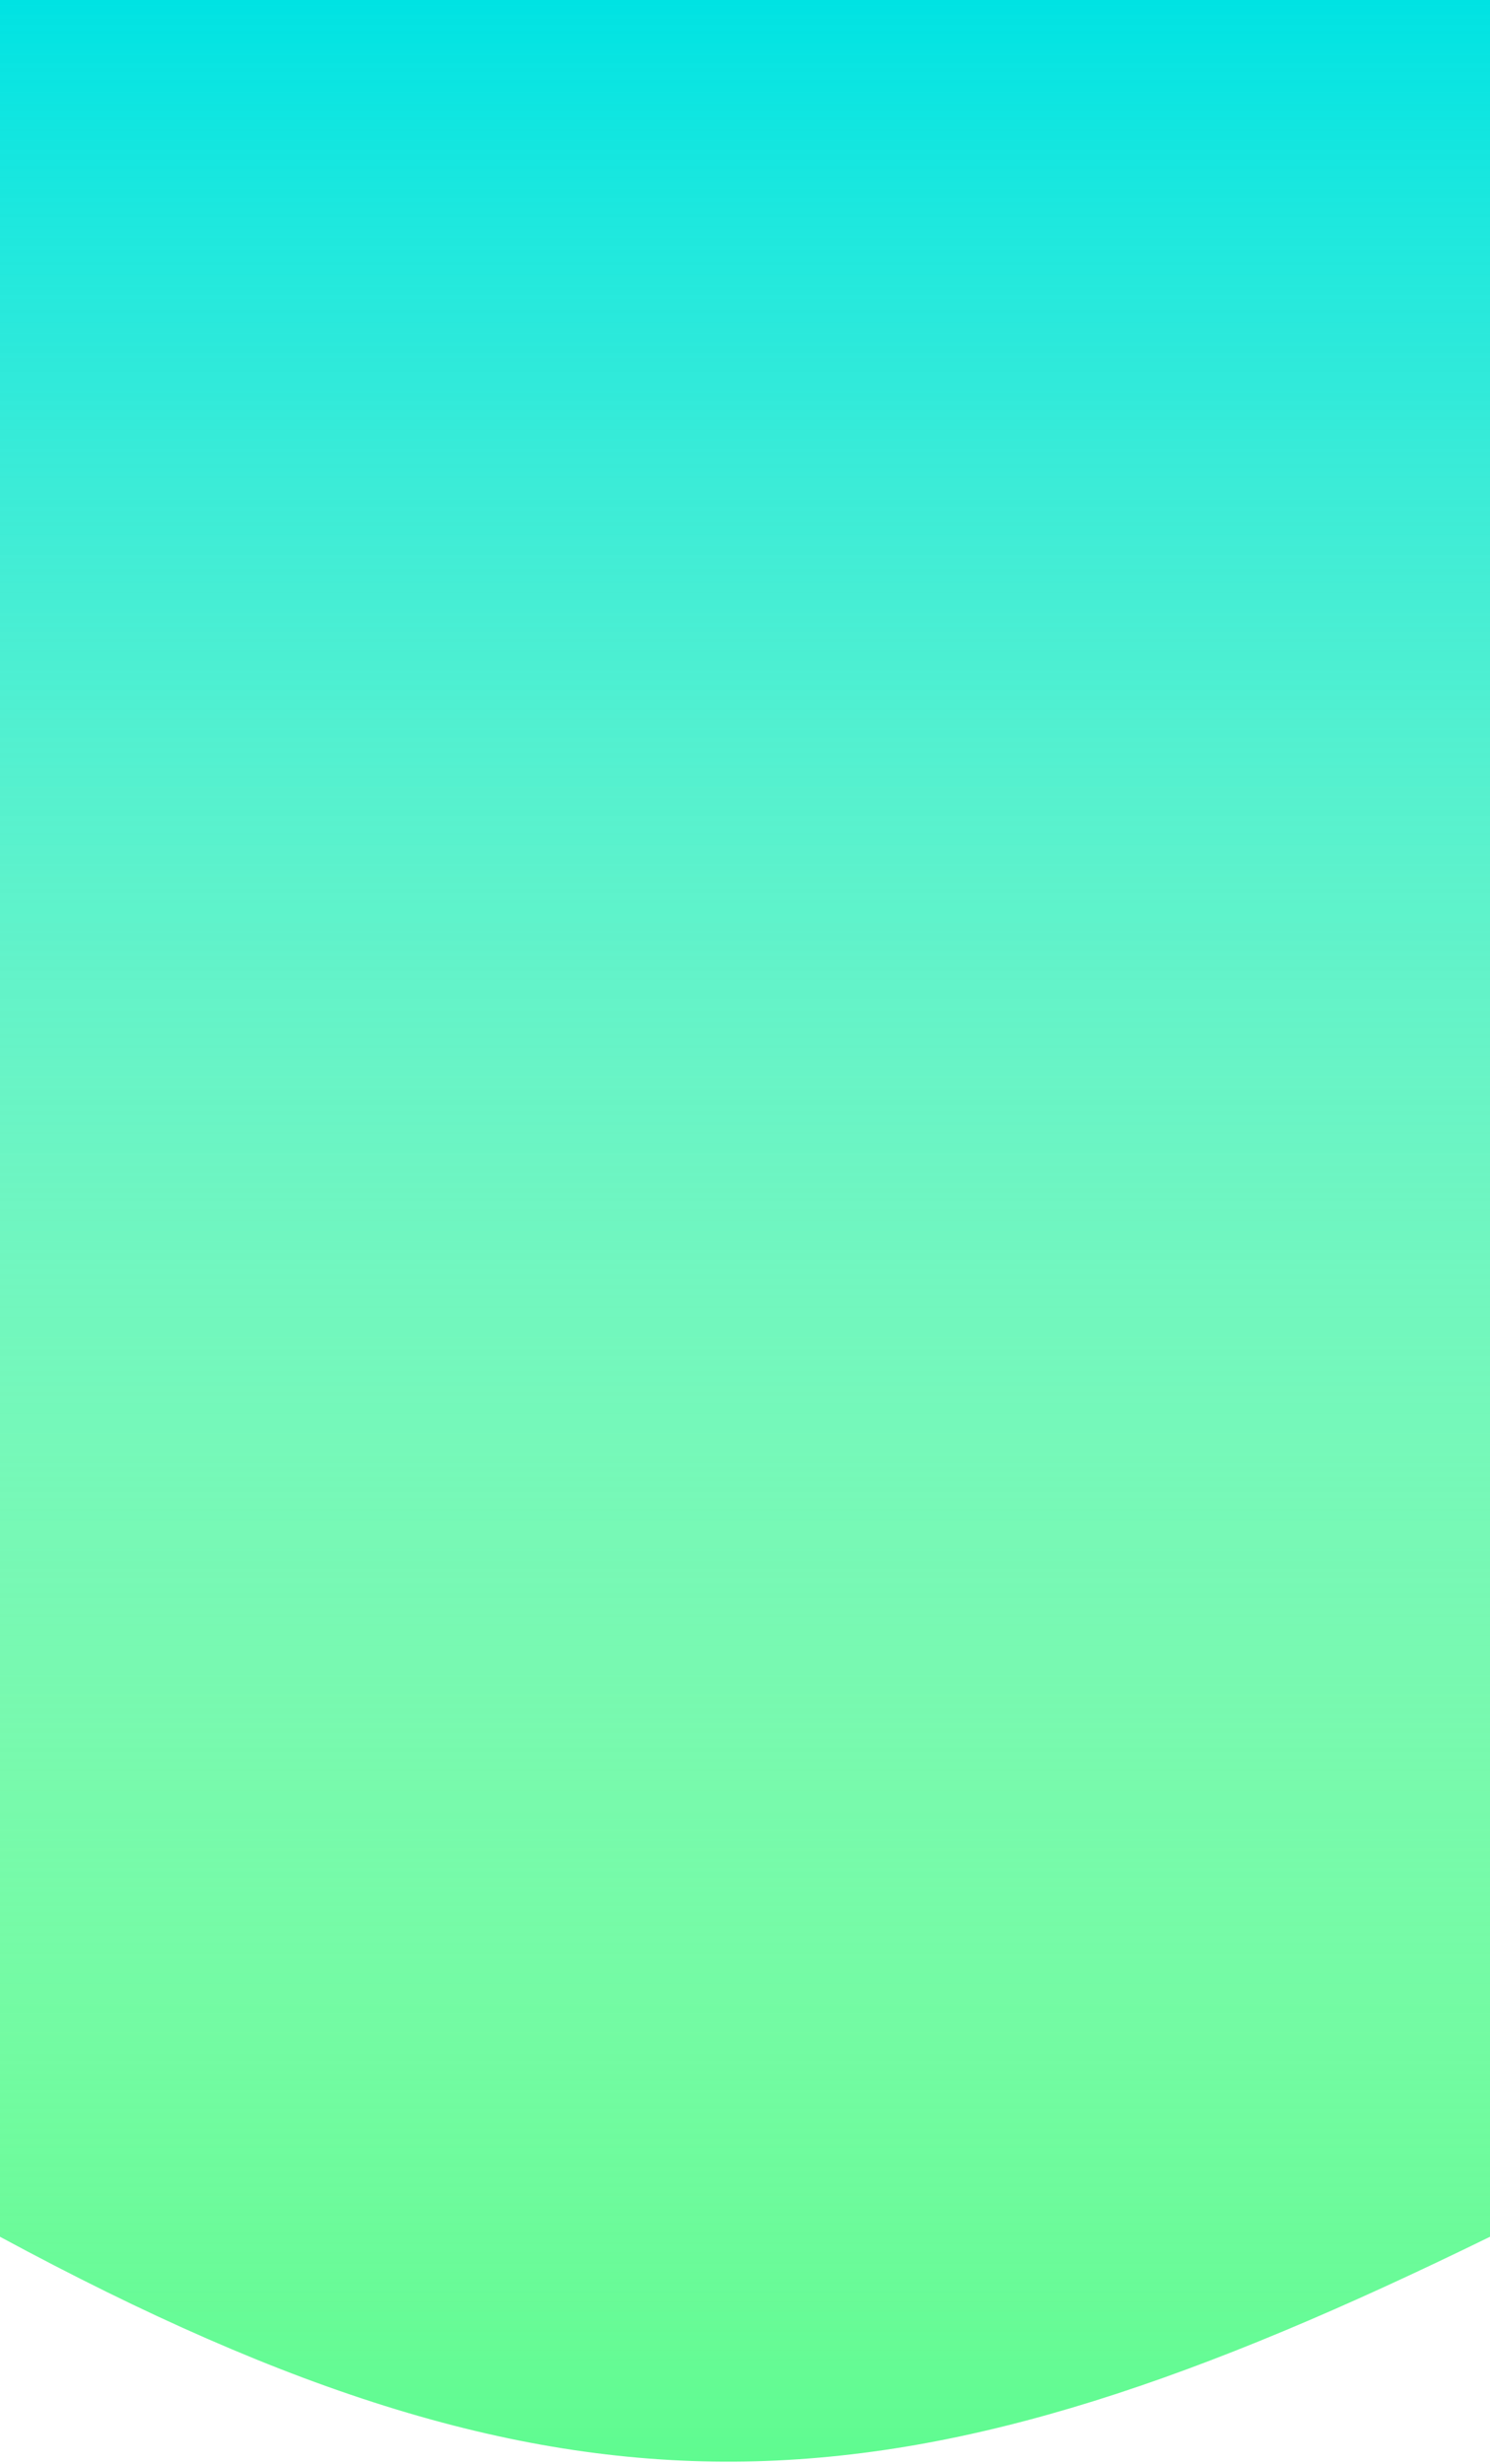 <svg width="400" height="661" viewBox="0 0 400 661" fill="none" xmlns="http://www.w3.org/2000/svg">
<path d="M0 0H400V600C243.792 676.417 156.209 684.364 0 600V0Z" fill="#5FFB90"/>
<path d="M0 0H400V600C243.792 676.417 156.209 684.364 0 600V0Z" fill="url(#paint0_linear)"/>
<defs>
<linearGradient id="paint0_linear" x1="200" y1="0" x2="200" y2="660.33" gradientUnits="userSpaceOnUse">
<stop stop-color="#00E3E3"/>
<stop offset="1" stop-color="white" stop-opacity="0"/>
</linearGradient>
</defs>
</svg>
